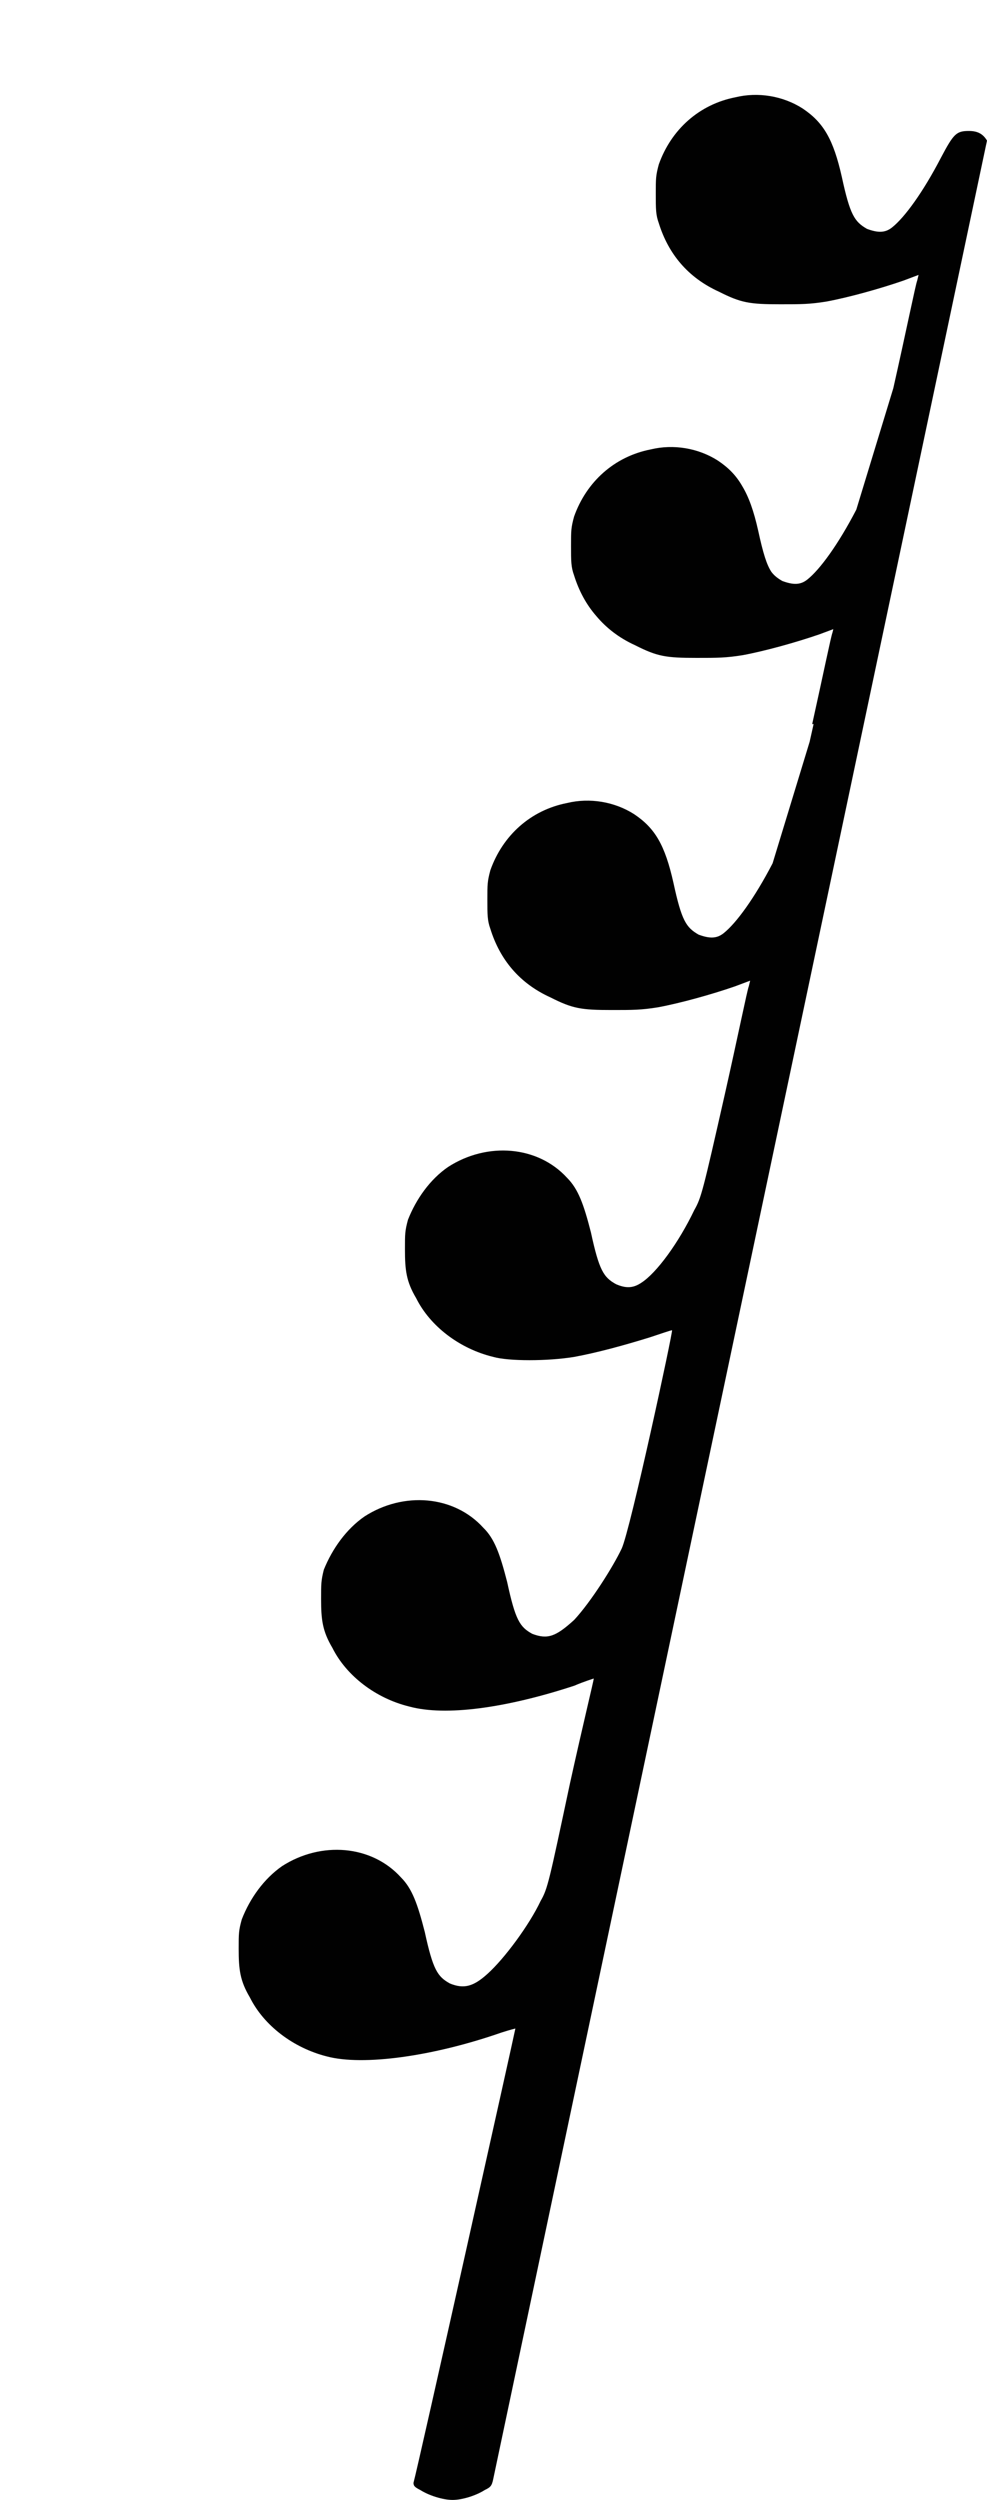 <?xml version="1.0" encoding="utf-8"?>
<!-- Generator: Adobe Illustrator 17.0.0, SVG Export Plug-In . SVG Version: 6.00 Build 0)  -->
<!DOCTYPE svg PUBLIC "-//W3C//DTD SVG 1.1//EN" "http://www.w3.org/Graphics/SVG/1.1/DTD/svg11.dtd">
<svg version="1.1" id="Layer_1" xmlns="http://www.w3.org/2000/svg" xmlns:xlink="http://www.w3.org/1999/xlink" x="0px" y="0px"
	 width="25.329px" height="64.101px" viewBox="0 0 25.329 64.101" enable-background="new 0 0 25.329 64.101" xml:space="preserve">
<path fill="#010101" d="M25.329,3.605c-0.104-0.176-0.247-0.247-0.464-0.247c-0.322,0-0.392,0.07-0.716,0.682
	c-0.464,0.893-0.936,1.539-1.258,1.793c-0.176,0.14-0.36,0.14-0.641,0.036c-0.322-0.184-0.436-0.36-0.646-1.33
	c-0.218-0.97-0.472-1.399-1.006-1.757c-0.506-0.324-1.145-0.428-1.723-0.288c-0.934,0.182-1.652,0.83-1.969,1.723
	c-0.077,0.288-0.077,0.358-0.077,0.752c0,0.392,0,0.54,0.077,0.752c0.247,0.794,0.752,1.399,1.541,1.757
	c0.569,0.288,0.787,0.324,1.575,0.324c0.542,0,0.752,0,1.188-0.07c0.569-0.106,1.357-0.324,1.969-0.535l0.394-0.148l-0.036,0.148
	c-0.034,0.07-0.288,1.321-0.612,2.756l-0.95,3.115c-0.464,0.893-0.936,1.539-1.258,1.793c-0.176,0.14-0.36,0.14-0.641,0.036
	c-0.114-0.065-0.201-0.131-0.277-0.229c-0.123-0.183-0.215-0.477-0.342-1.062c-0.114-0.508-0.241-0.863-0.409-1.141
	c-0.158-0.276-0.355-0.474-0.624-0.654c-0.506-0.324-1.145-0.428-1.723-0.288c-0.934,0.182-1.652,0.83-1.969,1.723
	c-0.078,0.288-0.078,0.358-0.078,0.752c0,0.392,0,0.54,0.077,0.752c0.124,0.398,0.312,0.748,0.569,1.043
	c0.26,0.311,0.59,0.566,0.999,0.752c0.569,0.288,0.787,0.324,1.575,0.324c0.542,0,0.752,0,1.188-0.07
	c0.569-0.106,1.357-0.324,1.969-0.535l0.354-0.132l-0.023,0.094c-0.031,0.063-0.241,1.088-0.519,2.34h0.036
	c-0.033,0.149-0.067,0.3-0.102,0.455l-0.95,3.115c-0.464,0.893-0.936,1.539-1.258,1.793c-0.176,0.14-0.36,0.14-0.641,0.036
	c-0.322-0.184-0.436-0.36-0.646-1.33c-0.218-0.97-0.472-1.399-1.006-1.757c-0.506-0.324-1.145-0.428-1.723-0.288
	c-0.934,0.182-1.652,0.83-1.969,1.723c-0.077,0.288-0.077,0.358-0.077,0.752c0,0.392,0,0.54,0.077,0.752
	c0.247,0.794,0.752,1.399,1.541,1.757c0.569,0.288,0.787,0.324,1.575,0.324c0.542,0,0.752,0,1.188-0.07
	c0.569-0.106,1.357-0.324,1.969-0.535l0.394-0.148l-0.036,0.148c-0.034,0.07-0.288,1.321-0.612,2.756
	c-0.569,2.511-0.605,2.659-0.787,2.981c-0.394,0.823-0.963,1.611-1.364,1.865c-0.211,0.14-0.394,0.14-0.641,0.034
	c-0.322-0.176-0.436-0.358-0.646-1.328c-0.184-0.718-0.324-1.111-0.612-1.4c-0.752-0.823-2.047-0.927-3.051-0.281
	c-0.464,0.317-0.823,0.823-1.033,1.357c-0.077,0.288-0.077,0.358-0.077,0.752c0,0.542,0.034,0.83,0.288,1.258
	c0.358,0.718,1.111,1.294,1.976,1.505c0.392,0.113,1.399,0.113,2.081,0c0.569-0.104,1.251-0.288,1.933-0.499
	c0.324-0.106,0.542-0.184,0.576-0.184s-1.073,5.134-1.292,5.598c-0.219,0.464-0.788,1.364-1.217,1.827
	c-0.472,0.43-0.682,0.508-1.076,0.36c-0.324-0.176-0.436-0.36-0.646-1.33c-0.184-0.716-0.324-1.111-0.612-1.391
	c-0.752-0.83-2.047-0.936-3.051-0.288c-0.464,0.322-0.823,0.823-1.042,1.364C8.24,40.53,8.24,40.607,8.24,41
	c0,0.535,0.036,0.824,0.29,1.253c0.358,0.716,1.111,1.294,1.975,1.505c0.929,0.252,2.475,0.041,4.234-0.535
	c0.245-0.106,0.499-0.184,0.499-0.184c0,0.043-0.288,1.224-0.612,2.693c-0.535,2.511-0.569,2.693-0.752,3.01
	c-0.288,0.612-0.927,1.478-1.364,1.87c-0.358,0.324-0.603,0.394-0.963,0.247c-0.322-0.176-0.436-0.358-0.646-1.321
	c-0.184-0.718-0.324-1.112-0.612-1.4c-0.752-0.83-2.047-0.934-3.051-0.288c-0.464,0.324-0.823,0.823-1.033,1.364
	c-0.08,0.288-0.08,0.358-0.08,0.752c0,0.535,0.034,0.823,0.288,1.251c0.358,0.718,1.111,1.294,1.975,1.512
	c0.929,0.247,2.722,0,4.48-0.612c0.218-0.07,0.358-0.104,0.358-0.104c0,0.034-2.511,11.291-2.615,11.65
	c0,0.077,0.034,0.113,0.175,0.184c0.22,0.14,0.578,0.254,0.83,0.254c0.247,0,0.605-0.113,0.823-0.254
	c0.148-0.07,0.184-0.106,0.22-0.288"/>
</svg>
